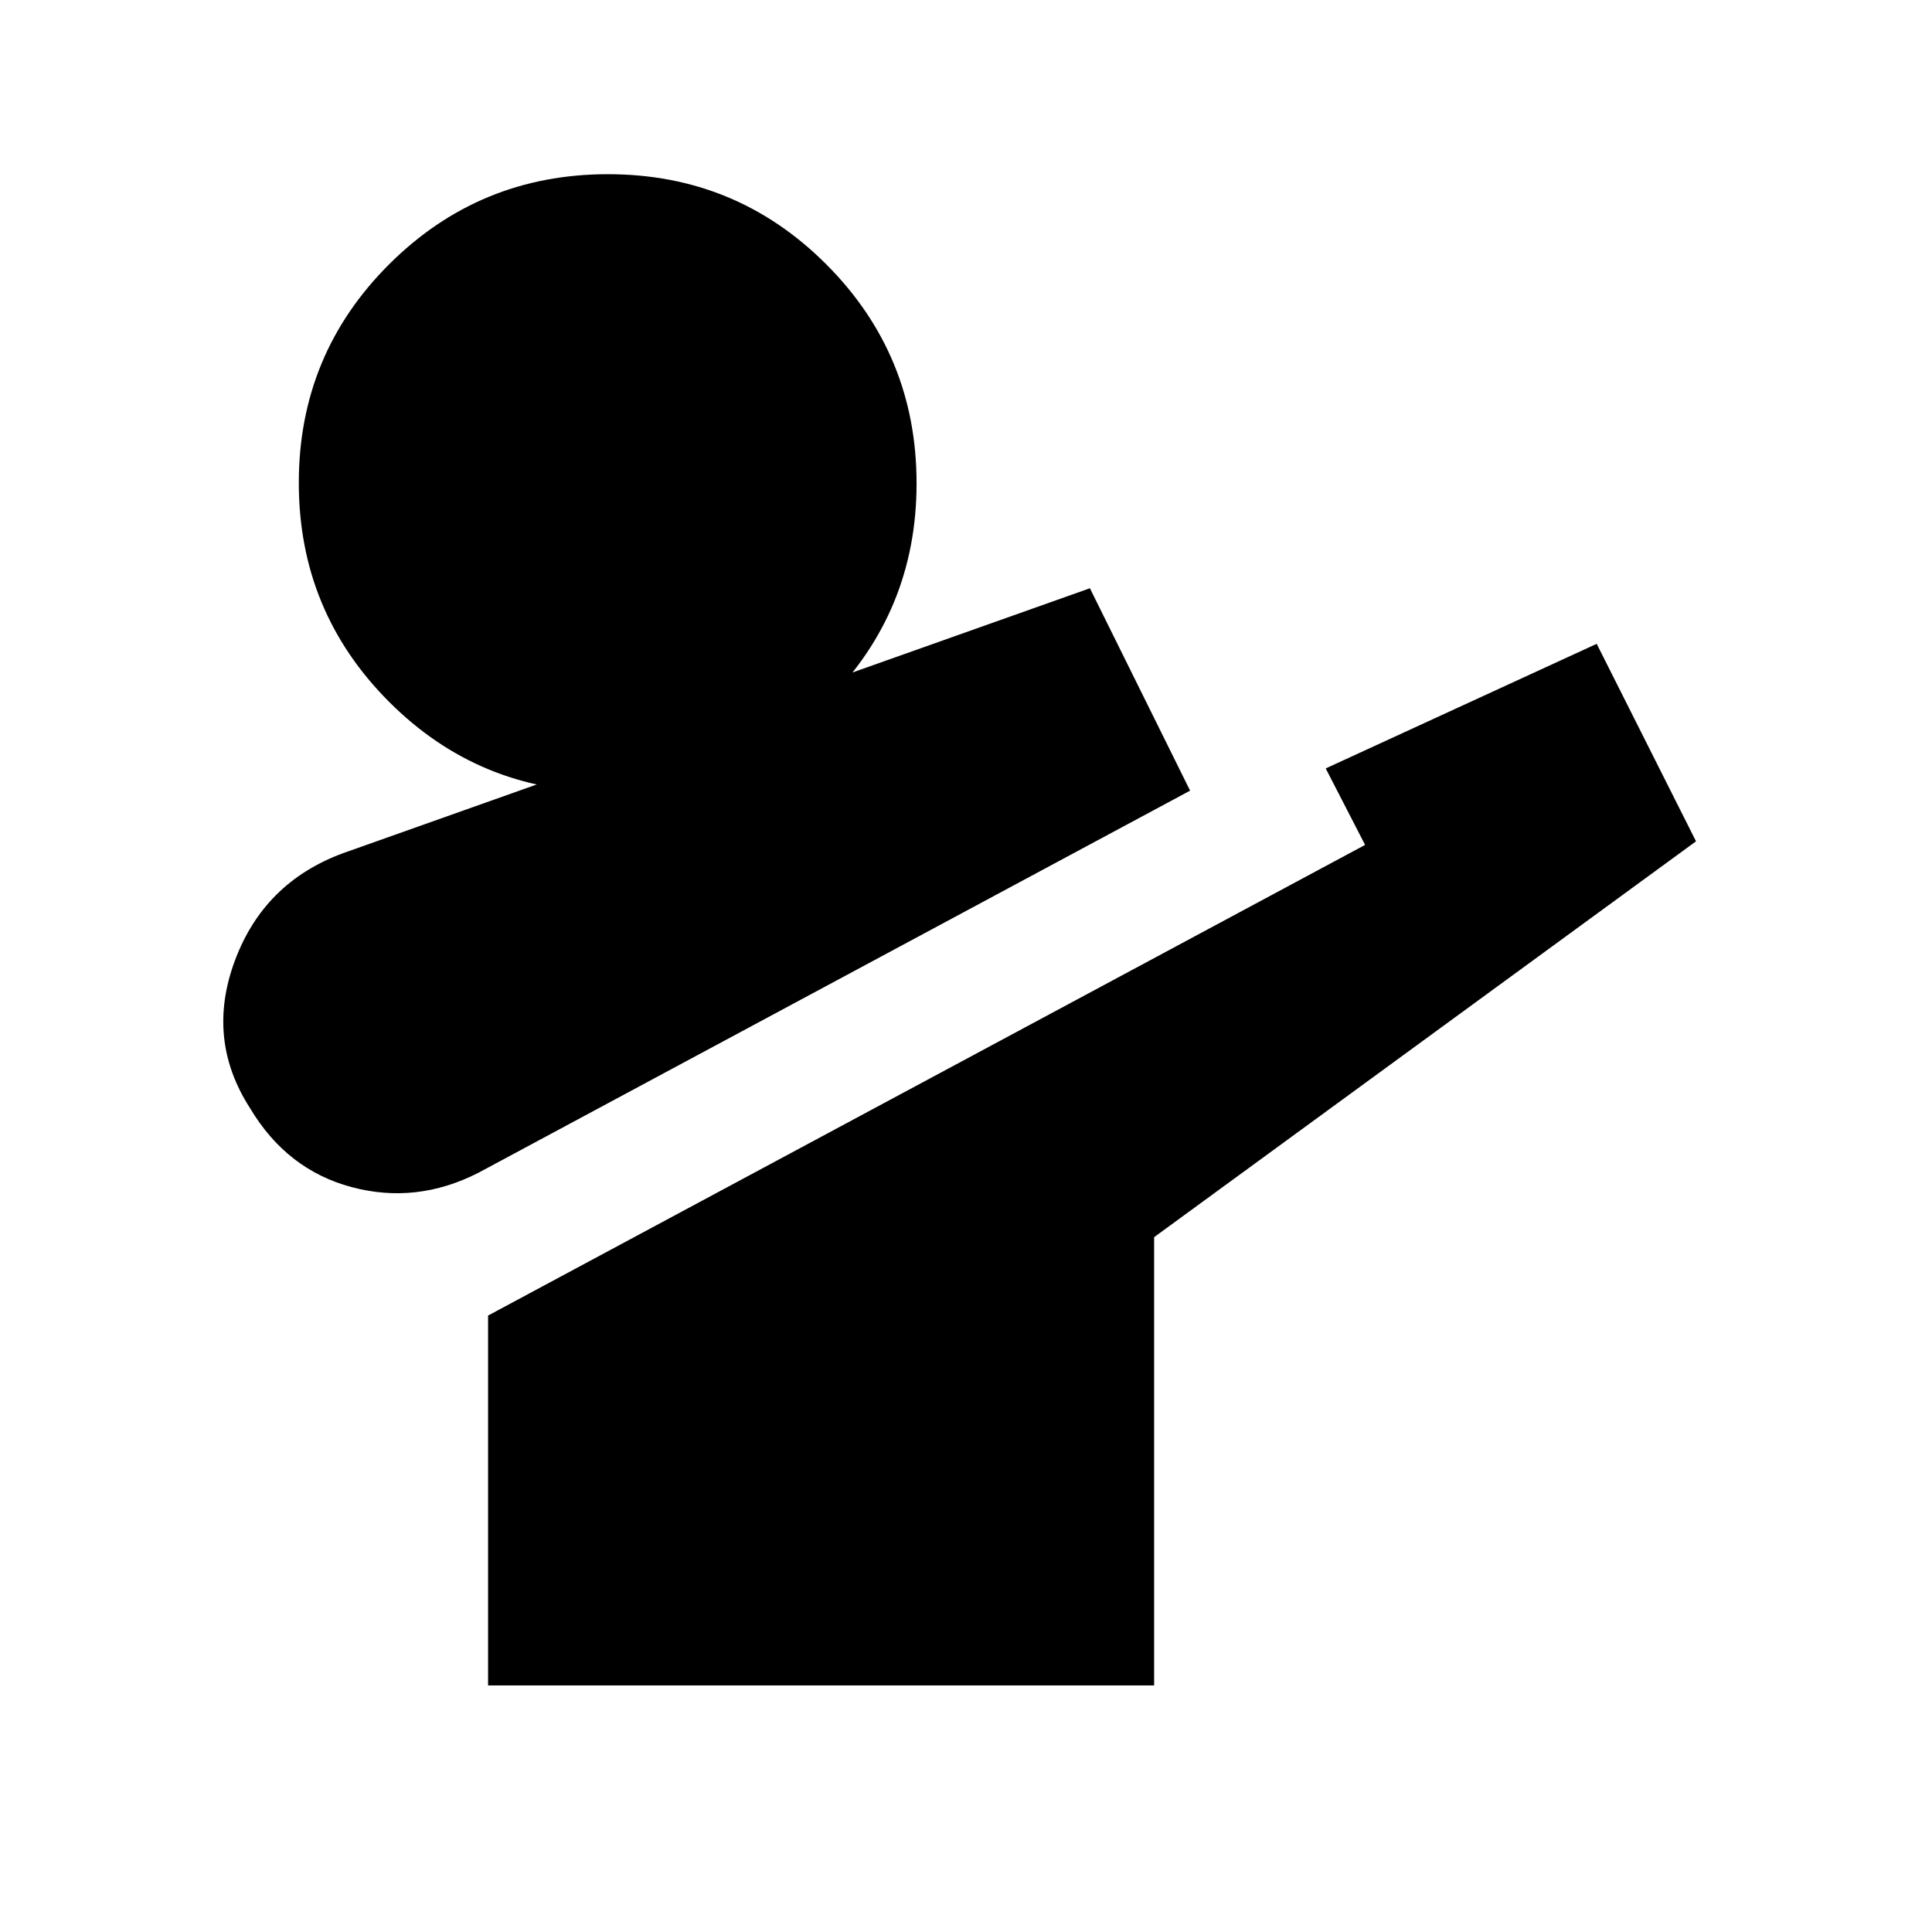 <svg xmlns="http://www.w3.org/2000/svg" height="20" viewBox="0 96 960 960" width="20"><path d="M237.652 678.782q-30.826 15.696-63.001 7.066-32.174-8.631-50.414-39.218-22.021-34.196-7.566-73.188 14.455-38.992 53.763-53.487l371.131-131.652 49.783 100.566-353.696 189.913Zm4.869 254.697V749.696l435.784-233.87-19.565-38 134.651-61.913 49.349 98.131L573.479 710.74v222.739H242.521Zm59.309-443.958q-63.831 0-108.592-44.886-44.761-44.887-44.761-108.718t44.886-108.592q44.887-44.761 108.718-44.761t108.592 44.887q44.761 44.886 44.761 108.717 0 63.831-44.887 108.592-44.886 44.761-108.717 44.761Z"/></svg>